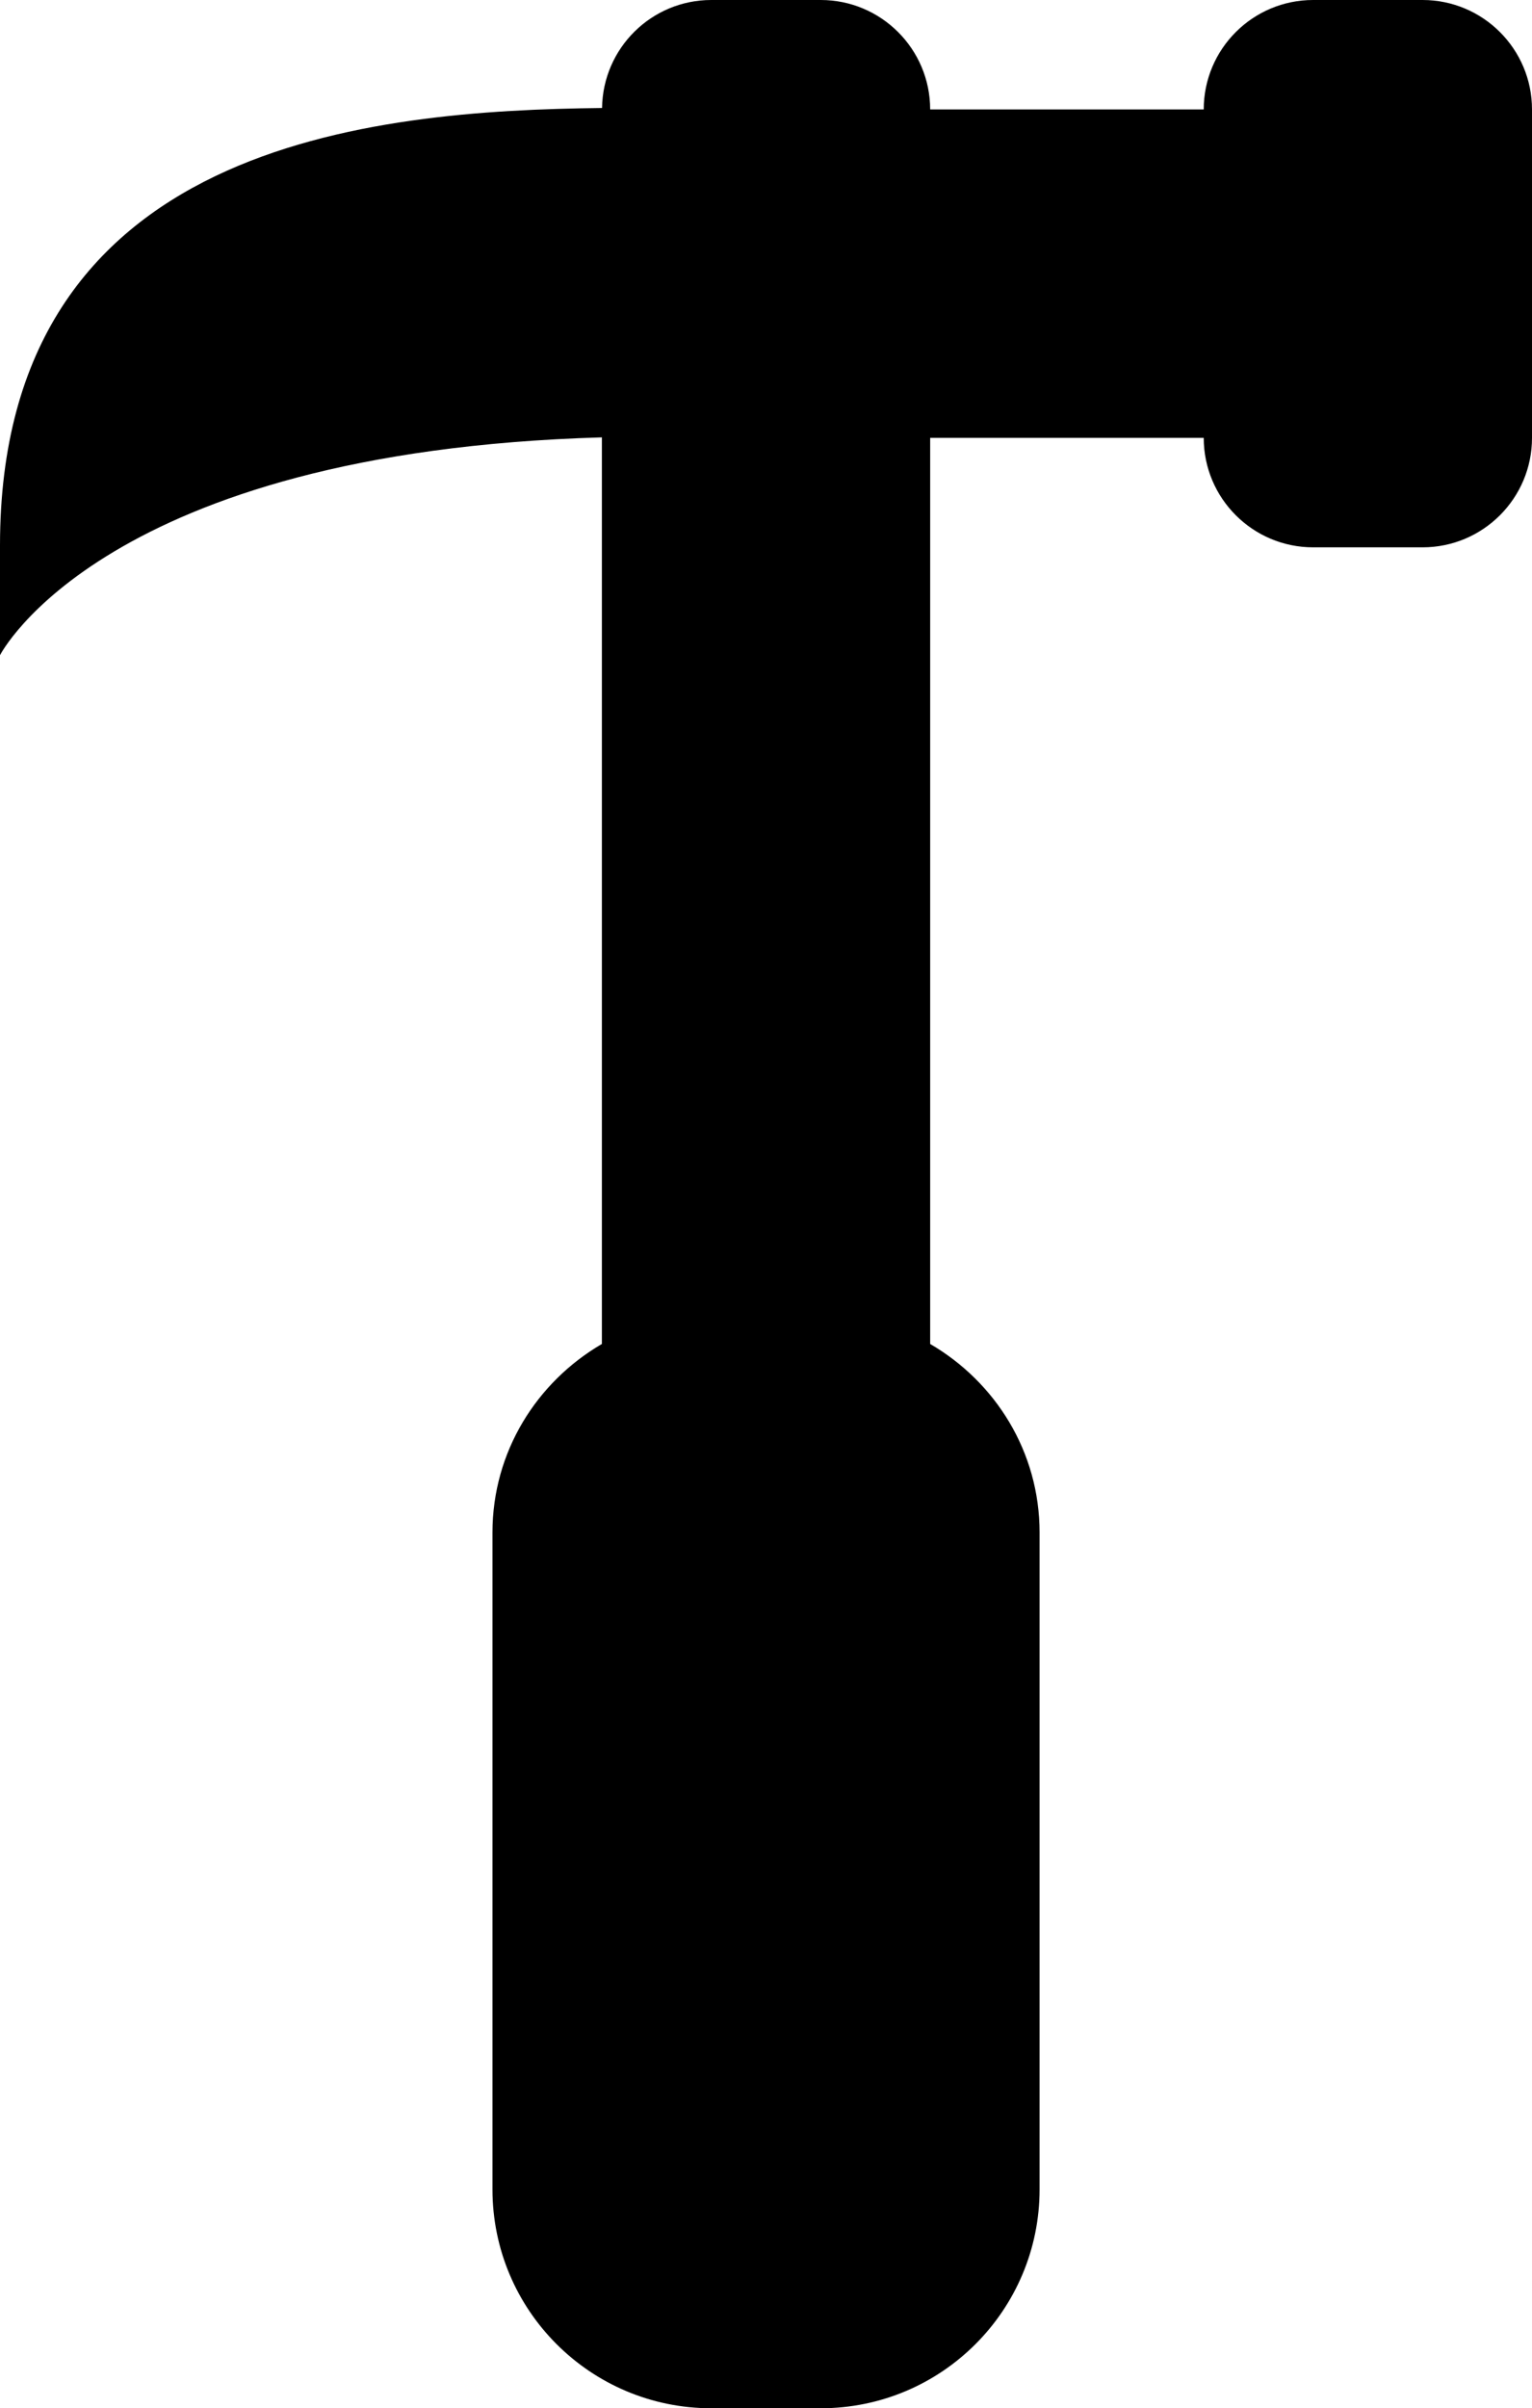 <?xml version="1.0" encoding="iso-8859-1"?>
<!-- Generator: Adobe Illustrator 16.0.4, SVG Export Plug-In . SVG Version: 6.00 Build 0)  -->
<!DOCTYPE svg PUBLIC "-//W3C//DTD SVG 1.1//EN" "http://www.w3.org/Graphics/SVG/1.1/DTD/svg11.dtd">
<svg version="1.1" id="Layer_1" xmlns="http://www.w3.org/2000/svg" xmlns:xlink="http://www.w3.org/1999/xlink" x="0px" y="0px"
	 width="28.001px" height="44px" viewBox="0 0 28.001 44" style="enable-background:new 0 0 28.001 44;" xml:space="preserve">
<g id="_x31_013-hammer-toolbar-selected_x40_2x.png">
	<g>
		<path d="M26.001,0h-2c-1.104,0-2,0.896-2,2h-5c0-1.104-0.896-2-2-2h-2c-1.095,0-1.982,0.881-1.997,1.973
			C6.81,2.021,0,2.587,0,9.967v2.004c0,0,1.885-3.719,11.001-3.98v16.564c-1.19,0.693-2,1.969-2,3.445v12c0,2.209,1.791,4,4,4h2
			c2.209,0,4-1.791,4-4V28c0-1.477-0.81-2.752-2-3.445V8h5c0,1.104,0.896,2,2,2h2c1.104,0,2-0.896,2-2V2
			C28.001,0.896,27.105,0,26.001,0z"/>
	</g>
</g>
<g>
</g>
<g>
</g>
<g>
</g>
<g>
</g>
<g>
</g>
<g>
</g>
<g>
</g>
<g>
</g>
<g>
</g>
<g>
</g>
<g>
</g>
<g>
</g>
<g>
</g>
<g>
</g>
<g>
</g>
</svg>
